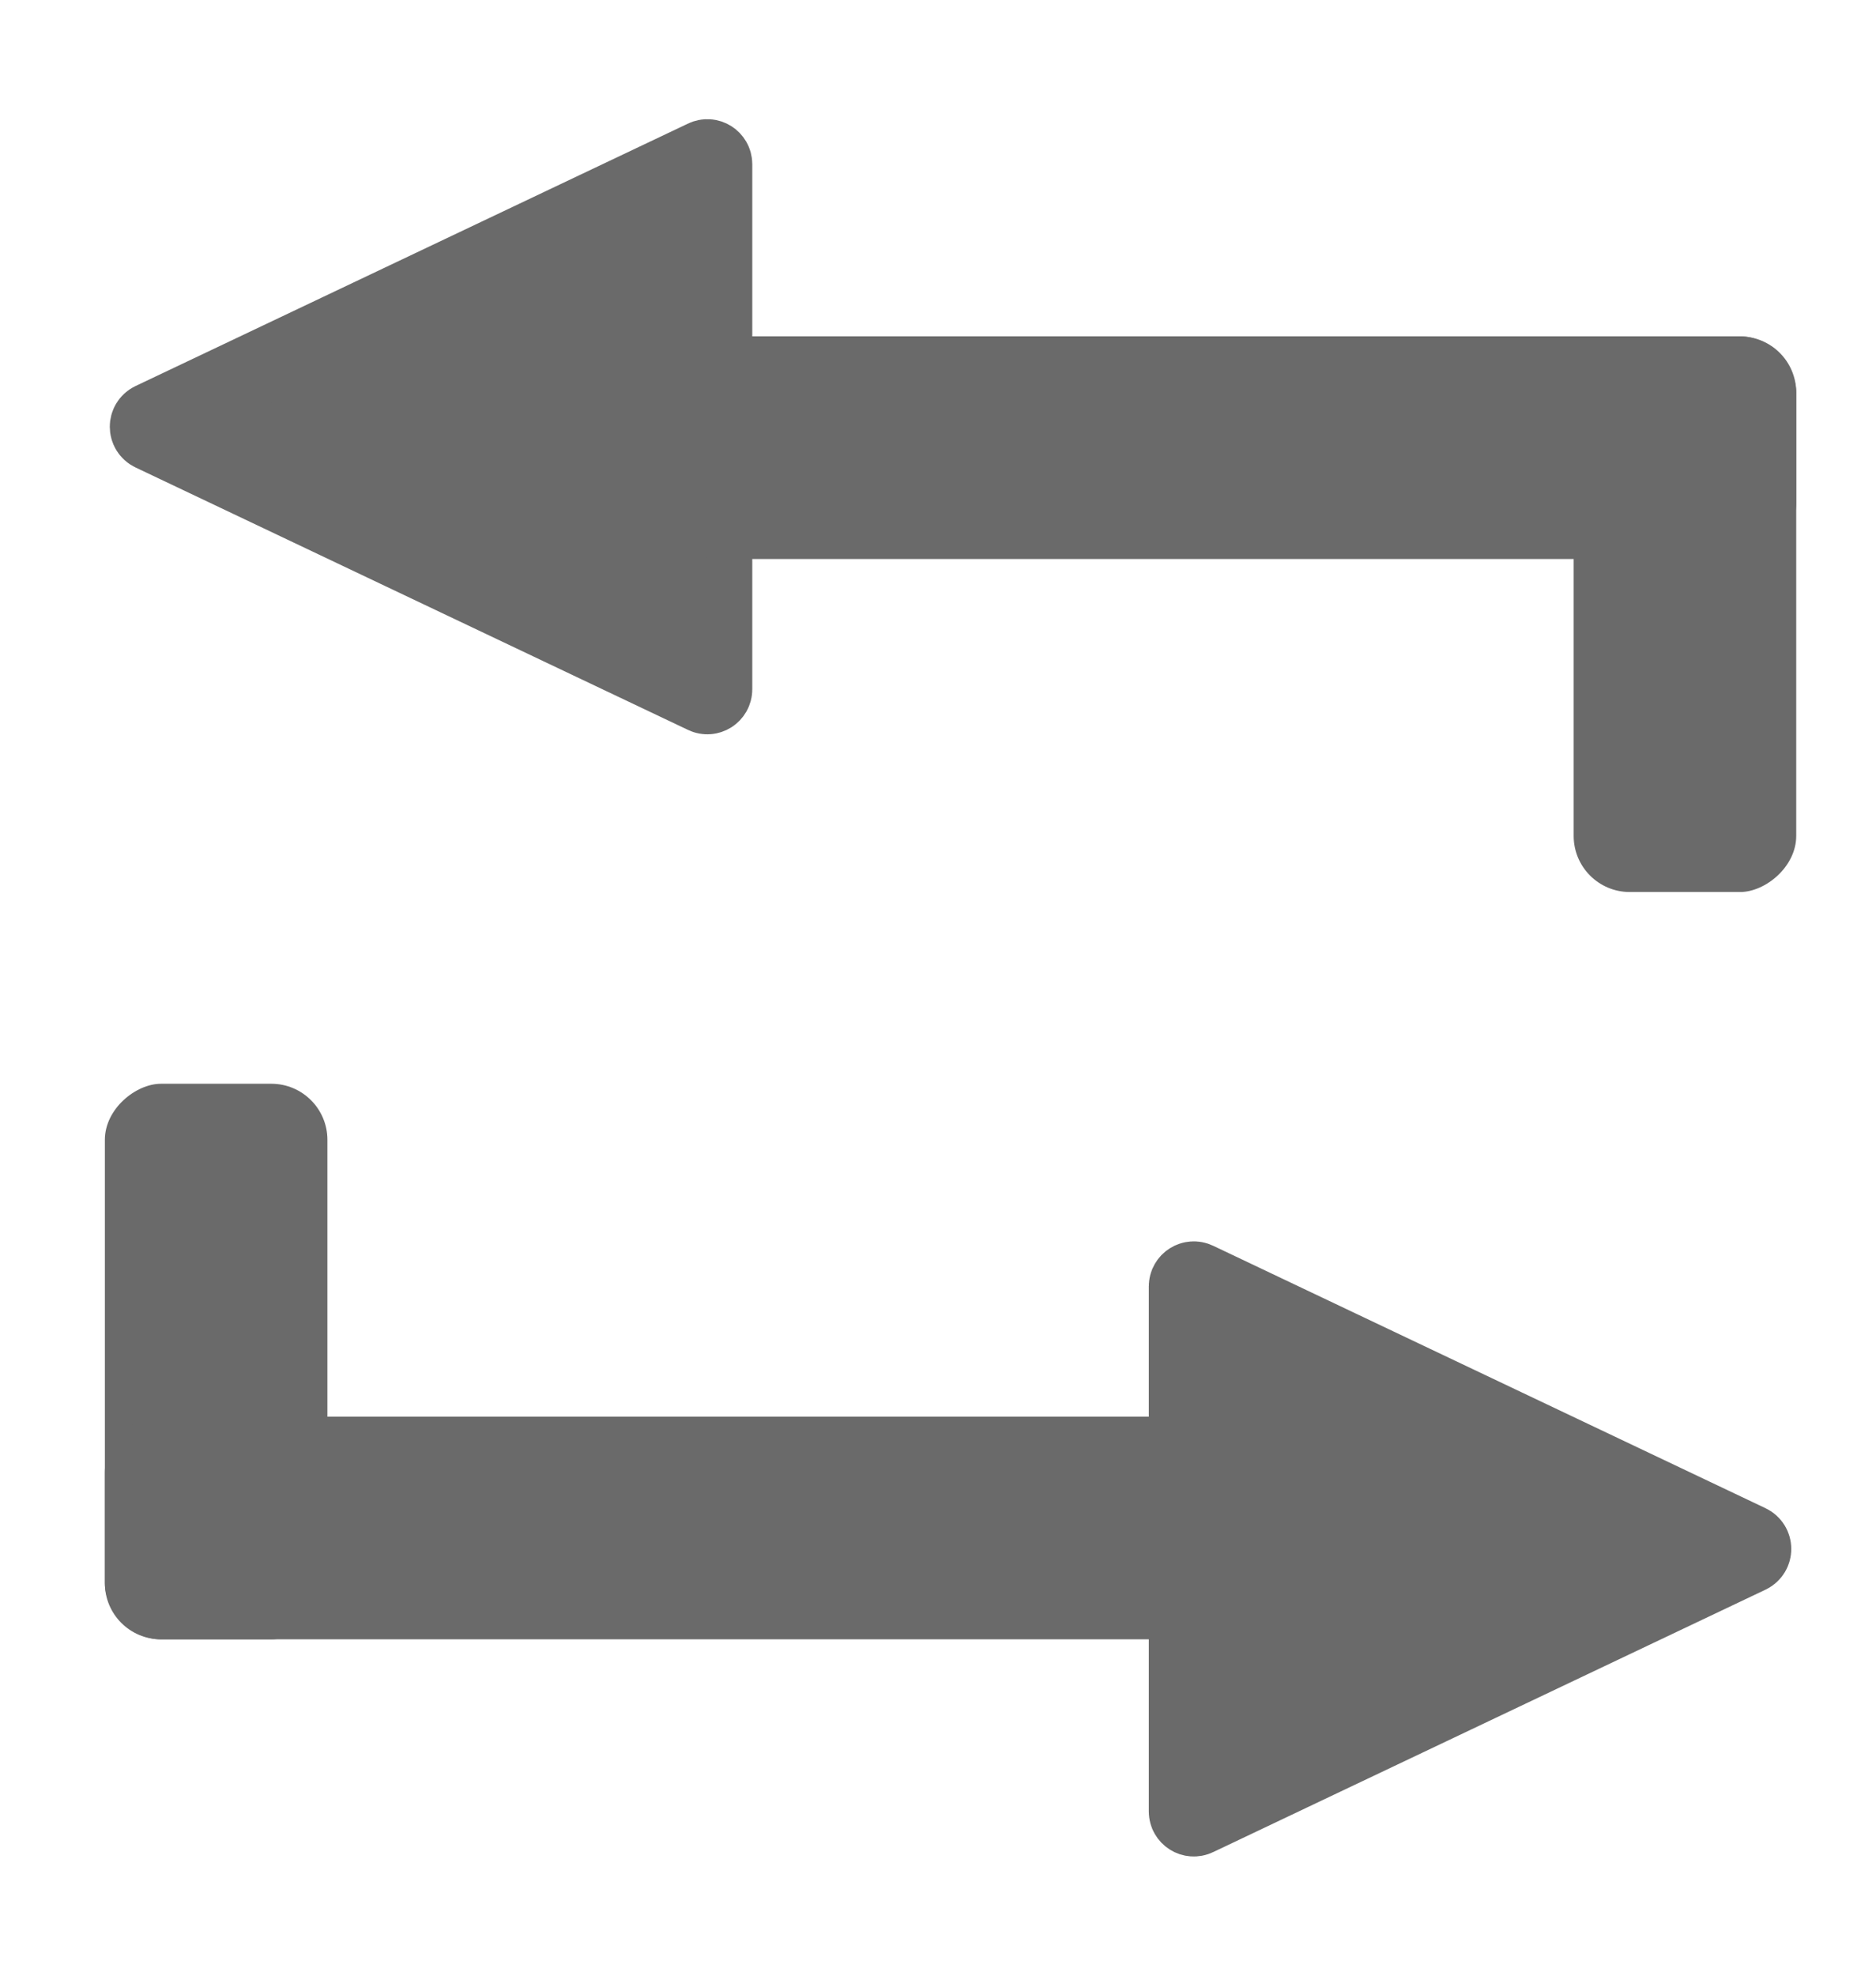 <svg width="19" height="20" viewBox="0 0 19 20" fill="none" xmlns="http://www.w3.org/2000/svg">
<path d="M1.532 4.396C1.468 4.365 1.468 4.275 1.532 4.244L7.128 1.587C7.183 1.56 7.247 1.601 7.247 1.662L7.247 6.978C7.247 7.039 7.183 7.08 7.128 7.053L1.532 4.396Z" fill="#6A6A6A" stroke="#6A6A6A" stroke-width="0.744"/>
<rect x="6.714" y="3.405" width="11.478" height="2.254" rx="0.568" fill="#6A6A6A"/>
<rect x="15.938" y="9.03" width="5.624" height="2.254" rx="0.568" transform="rotate(-90 15.938 9.03)" fill="#6A6A6A"/>
<rect x="1.062" y="16.595" width="5.624" height="2.254" rx="0.568" transform="rotate(-90 1.062 16.595)" fill="#6A6A6A"/>
<path d="M17.722 15.604C17.786 15.635 17.786 15.725 17.722 15.756L12.127 18.413C12.071 18.44 12.007 18.399 12.007 18.338L12.007 13.022C12.007 12.961 12.071 12.92 12.127 12.947L17.722 15.604Z" fill="#6A6A6A" stroke="#6A6A6A" stroke-width="0.744"/>
<rect x="12.54" y="16.595" width="11.478" height="2.254" rx="0.568" transform="rotate(-180 12.54 16.595)" fill="#6A6A6A"/>
</svg>
